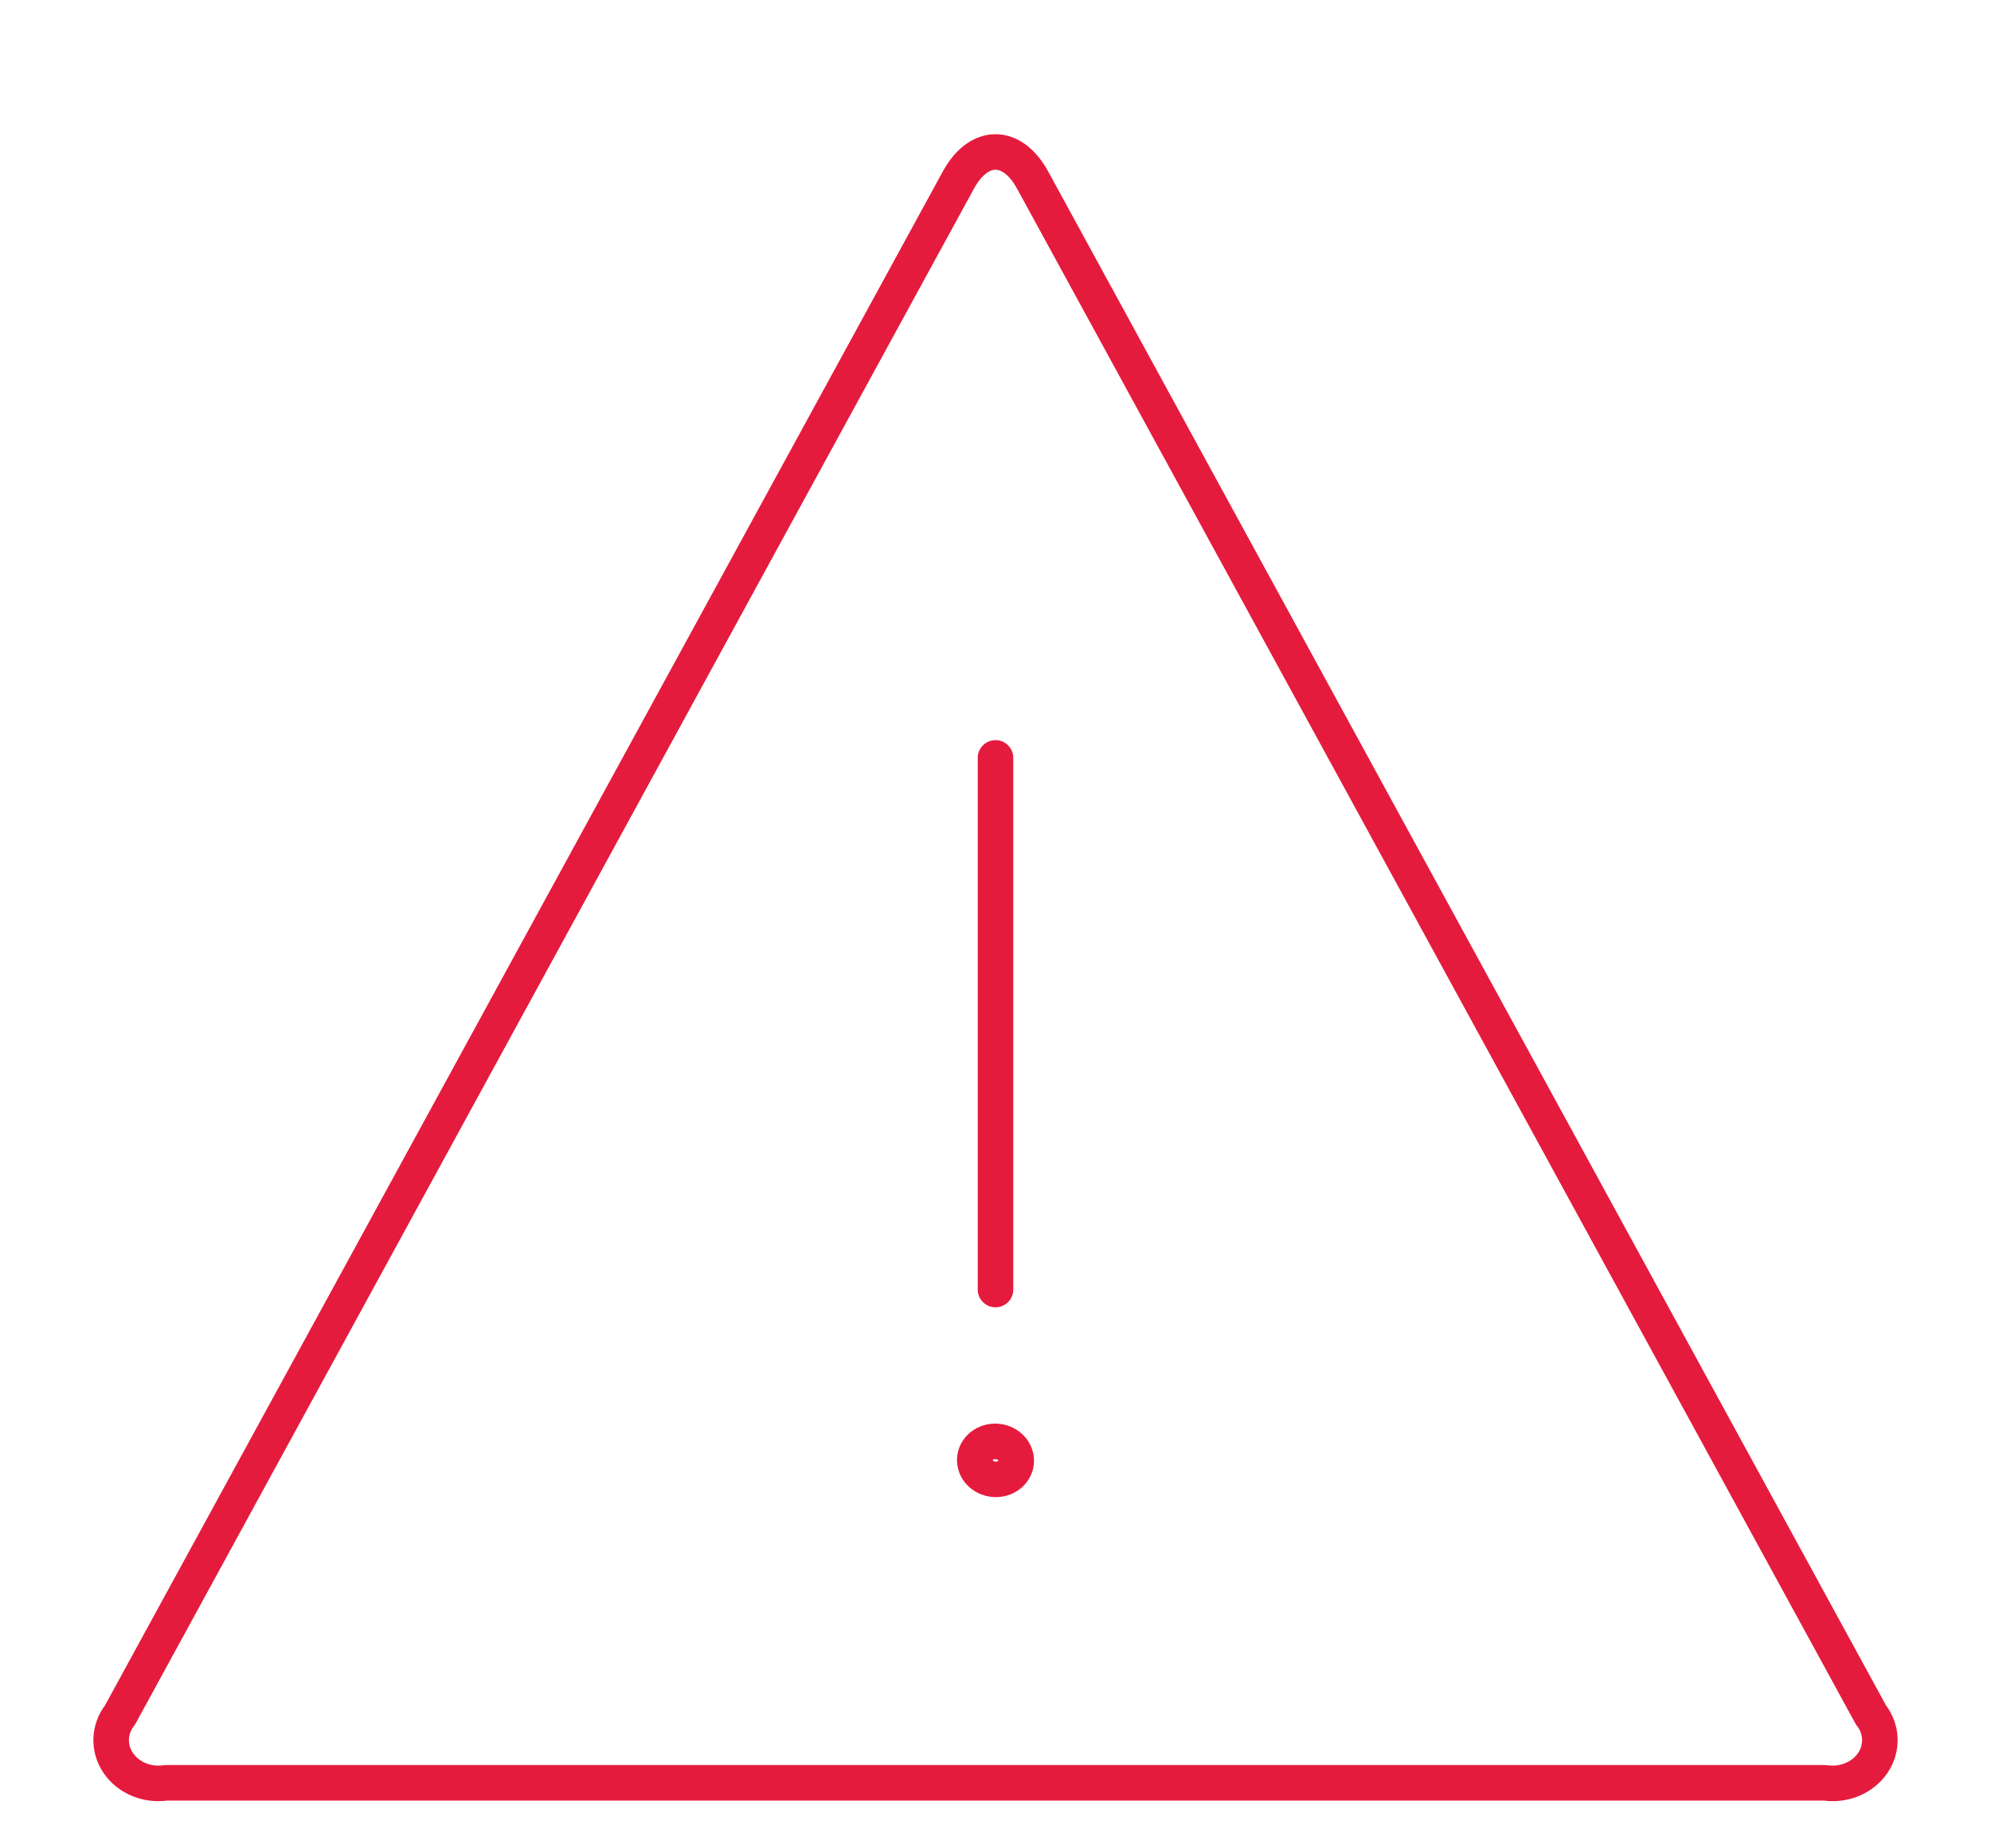 <svg width="56" height="52" viewBox="0 0 56 52" fill="none" xmlns="http://www.w3.org/2000/svg">
<path fill-rule="evenodd" clip-rule="evenodd" d="M52.624 48.247C52.937 48.646 52.958 49.179 52.675 49.597C52.393 50.015 51.863 50.236 51.333 50.157H4.667C4.137 50.236 3.607 50.015 3.325 49.597C3.042 49.179 3.063 48.646 3.376 48.247L26.957 5.064C27.531 4.013 28.469 4.013 29.043 5.064L52.624 48.247Z" stroke="#E51B3D" stroke-linecap="round" stroke-linejoin="round"/>
<path d="M28 36.279V21.322" stroke="#E51B3D" stroke-linecap="round" stroke-linejoin="round"/>
<path d="M27.979 40.551C27.825 40.554 27.679 40.613 27.573 40.715C27.467 40.818 27.411 40.955 27.417 41.096C27.429 41.387 27.691 41.618 28.009 41.619H28.021C28.175 41.616 28.321 41.557 28.427 41.455C28.533 41.352 28.589 41.215 28.583 41.074C28.571 40.786 28.315 40.556 28 40.551H27.988" stroke="#E51B3D" stroke-linecap="round" stroke-linejoin="round"/>
</svg>
